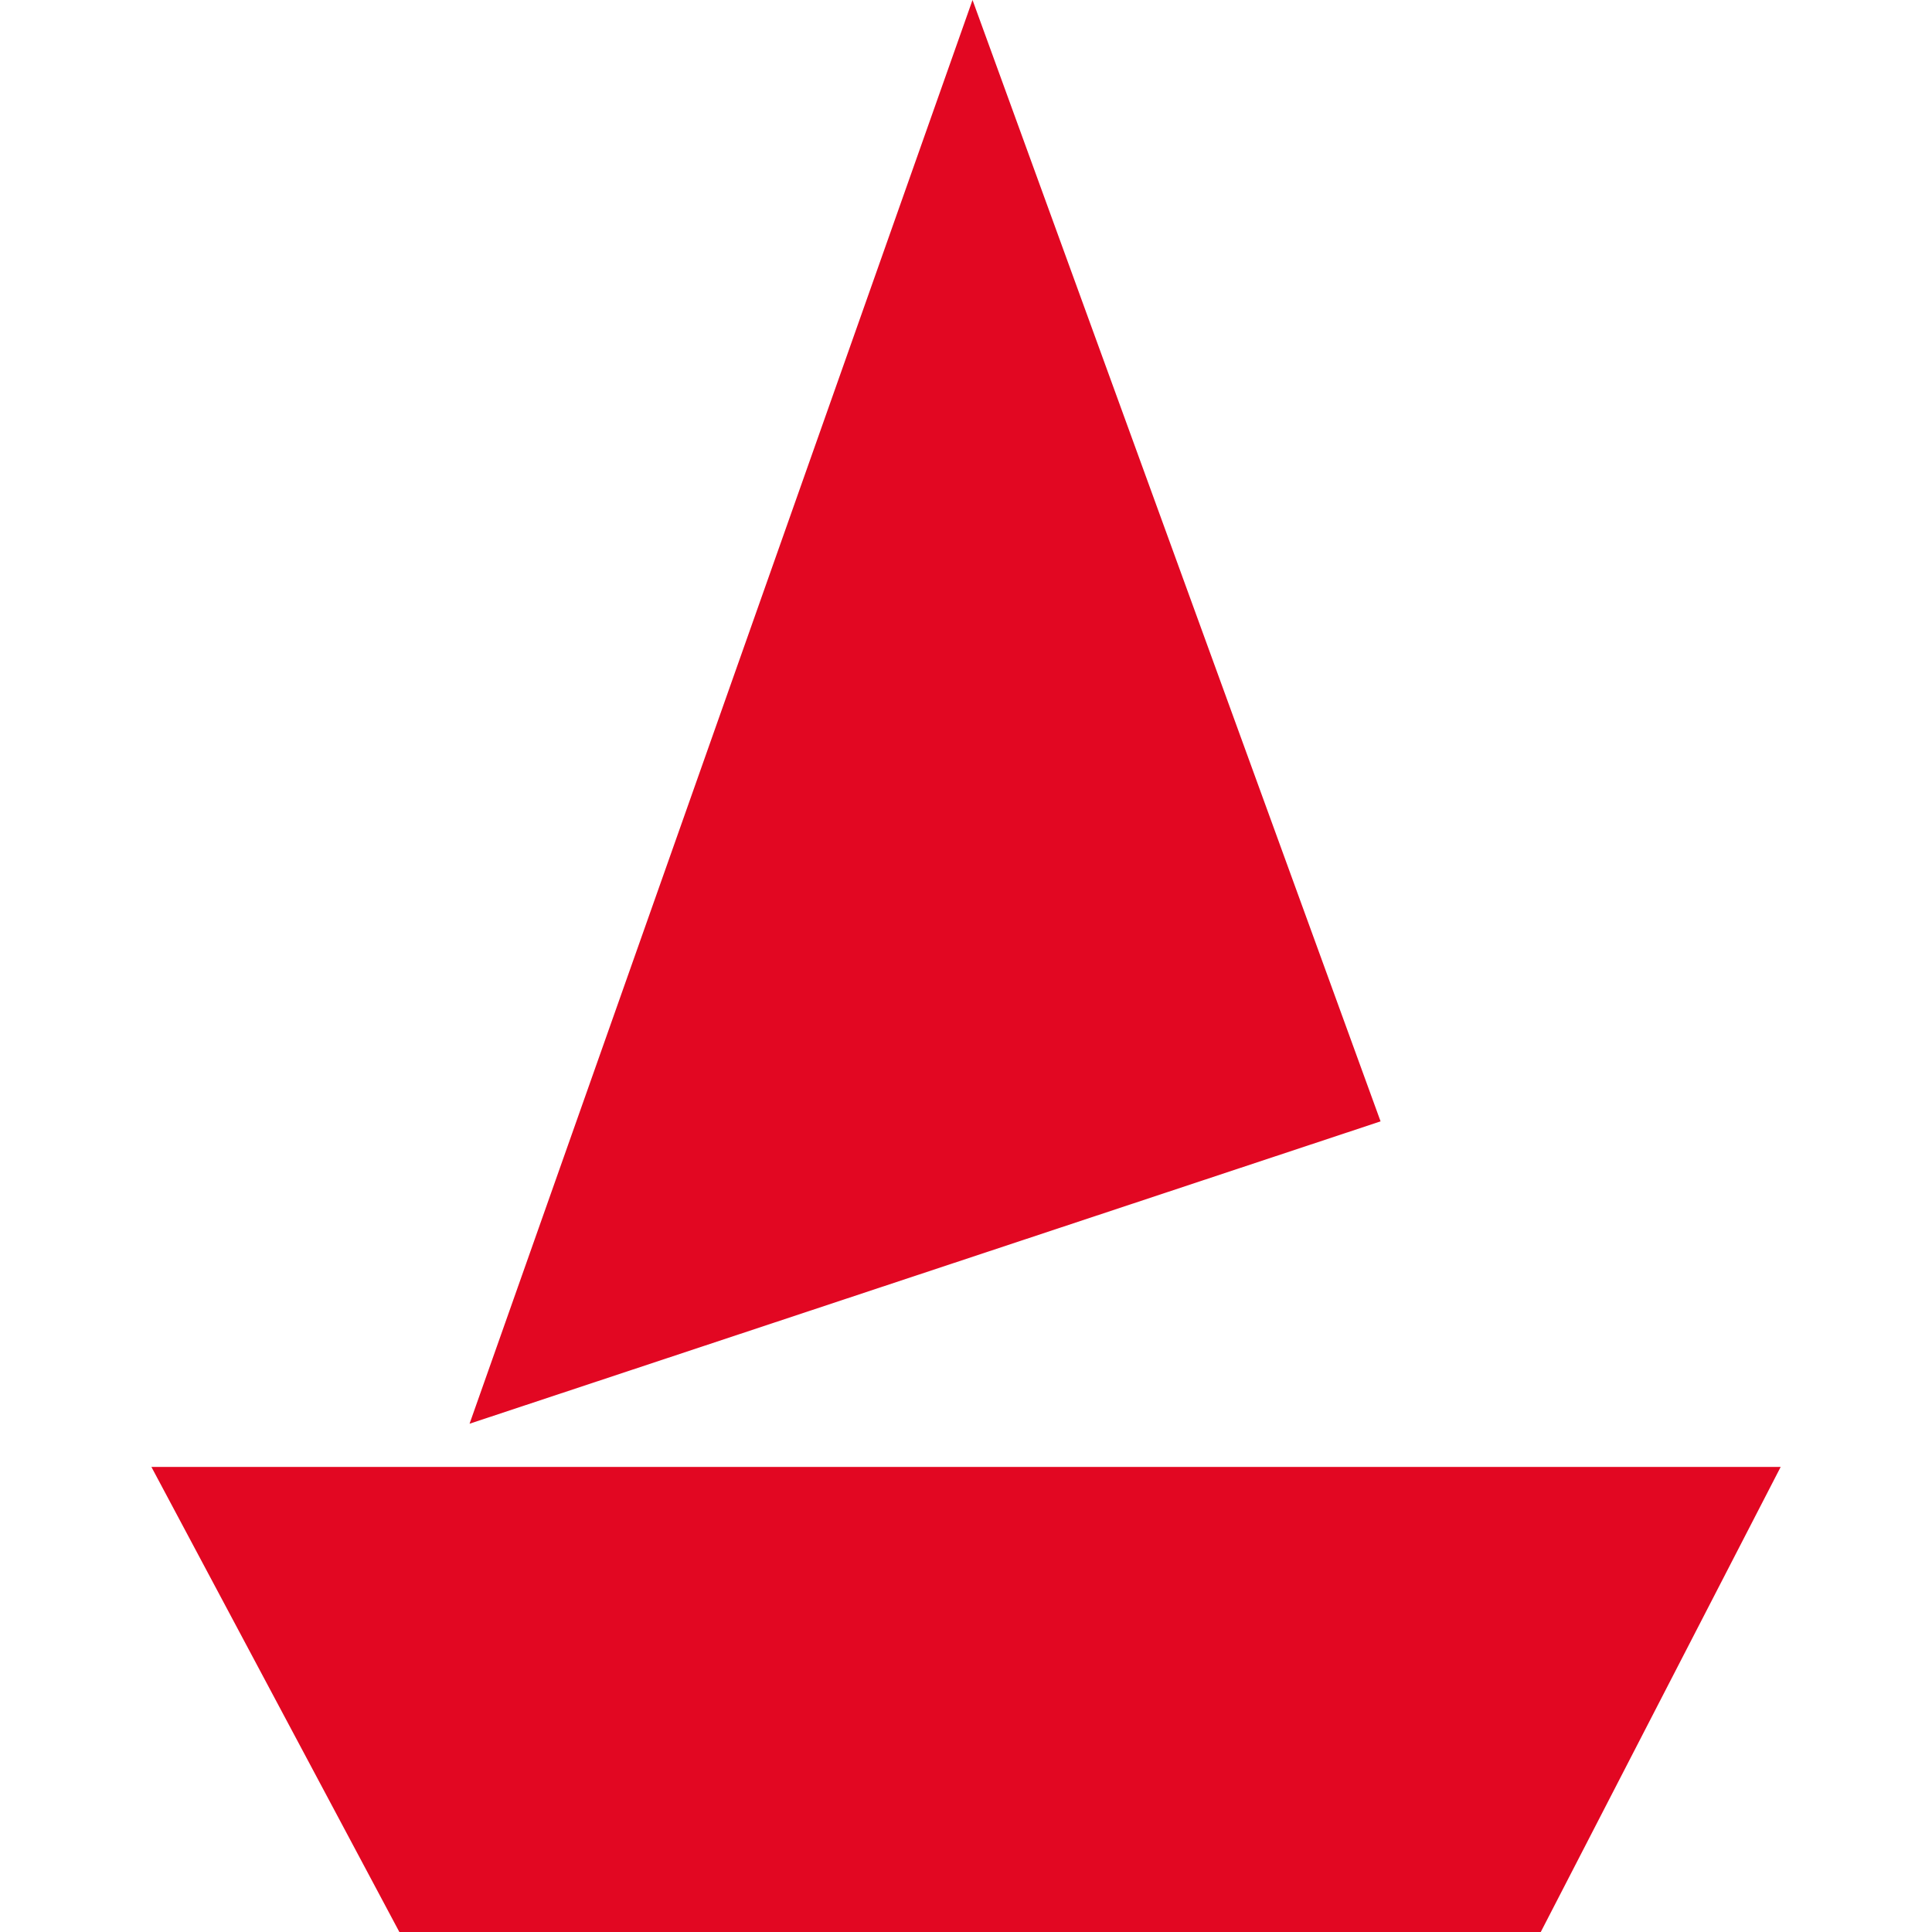 <svg role="img" viewBox="0 0 24 24" xmlns="http://www.w3.org/2000/svg"><style>path { fill: #E20722; }</style><title>boAt</title><path d="M12.081.0 5.833 17.686 17.15 13.93zm-10.2 18.223L4.961 24H19.14l2.98-5.777z"/></svg>